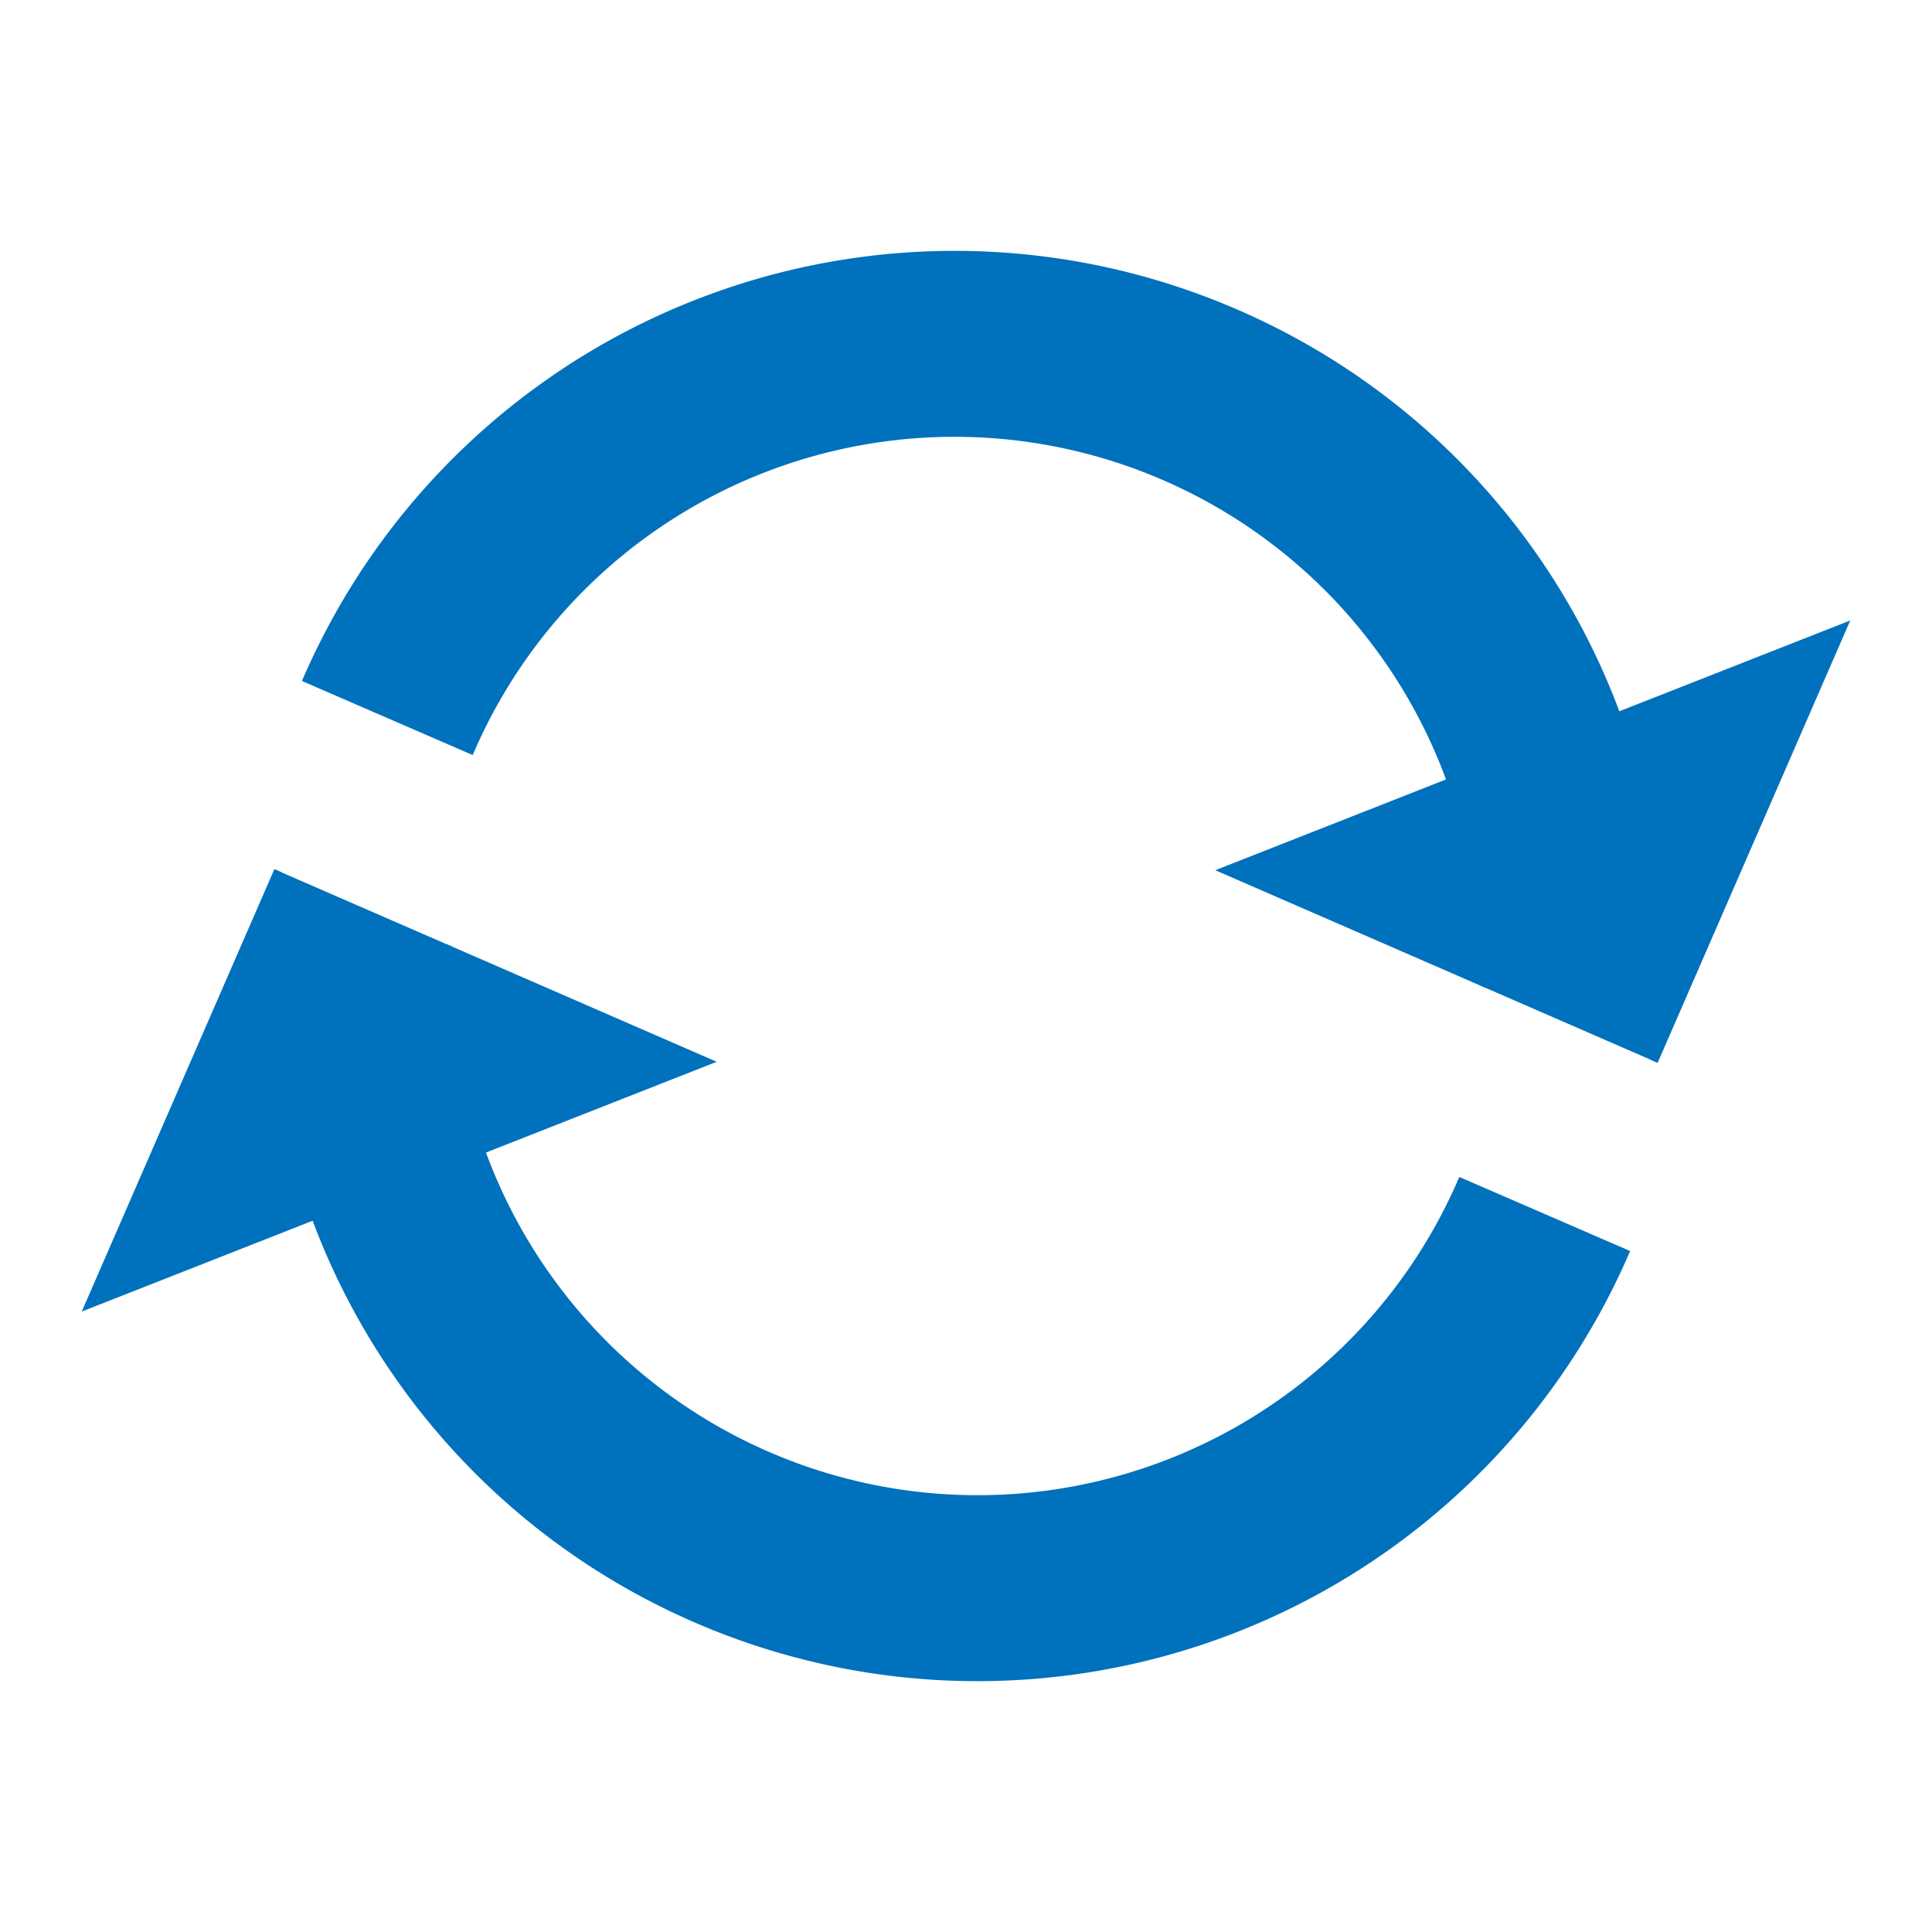 <svg id="Capa_1" data-name="Capa 1" xmlns="http://www.w3.org/2000/svg" viewBox="0 0 255 255"><defs><style>.cls-1{fill:#0071bc;stroke:#0071bc;stroke-miterlimit:10;}</style></defs><title>Mesa de trabajo 2</title><path class="cls-1" d="M163.21,41.36A93.24,93.24,0,0,0,40.51,89.62L62.13,99a69.64,69.64,0,0,1,129.35,4.13l21.95-8.63A92.94,92.94,0,0,0,163.21,41.36Z"/><path class="cls-1" d="M213.42,94.54a93.08,93.08,0,0,1,4.93,45l.18.08L243.27,82.8Z"/><path class="cls-1" d="M195.59,129.63a69.66,69.66,0,0,0-4.11-26.46l-29.77,11.71Z"/><path class="cls-1" d="M191.76,103.55a68.92,68.92,0,0,1,4.07,26.18l22.53,9.81A92.1,92.1,0,0,0,213.48,95Z"/><path class="cls-1" d="M91.79,213.64a93.24,93.24,0,0,0,122.71-48.26L192.87,156a69.64,69.64,0,0,1-129.35-4.13l-21.95,8.63A92.94,92.94,0,0,0,91.79,213.64Z"/><path class="cls-1" d="M41.58,160.46a93.08,93.08,0,0,1-4.93-45l-.18-.08L11.73,172.2Z"/><path class="cls-1" d="M59.41,125.37a69.66,69.66,0,0,0,4.11,26.46l29.77-11.71Z"/><path class="cls-1" d="M63.24,151.45a68.92,68.92,0,0,1-4.07-26.18l-22.53-9.81A92.1,92.1,0,0,0,41.52,160Z"/></svg>